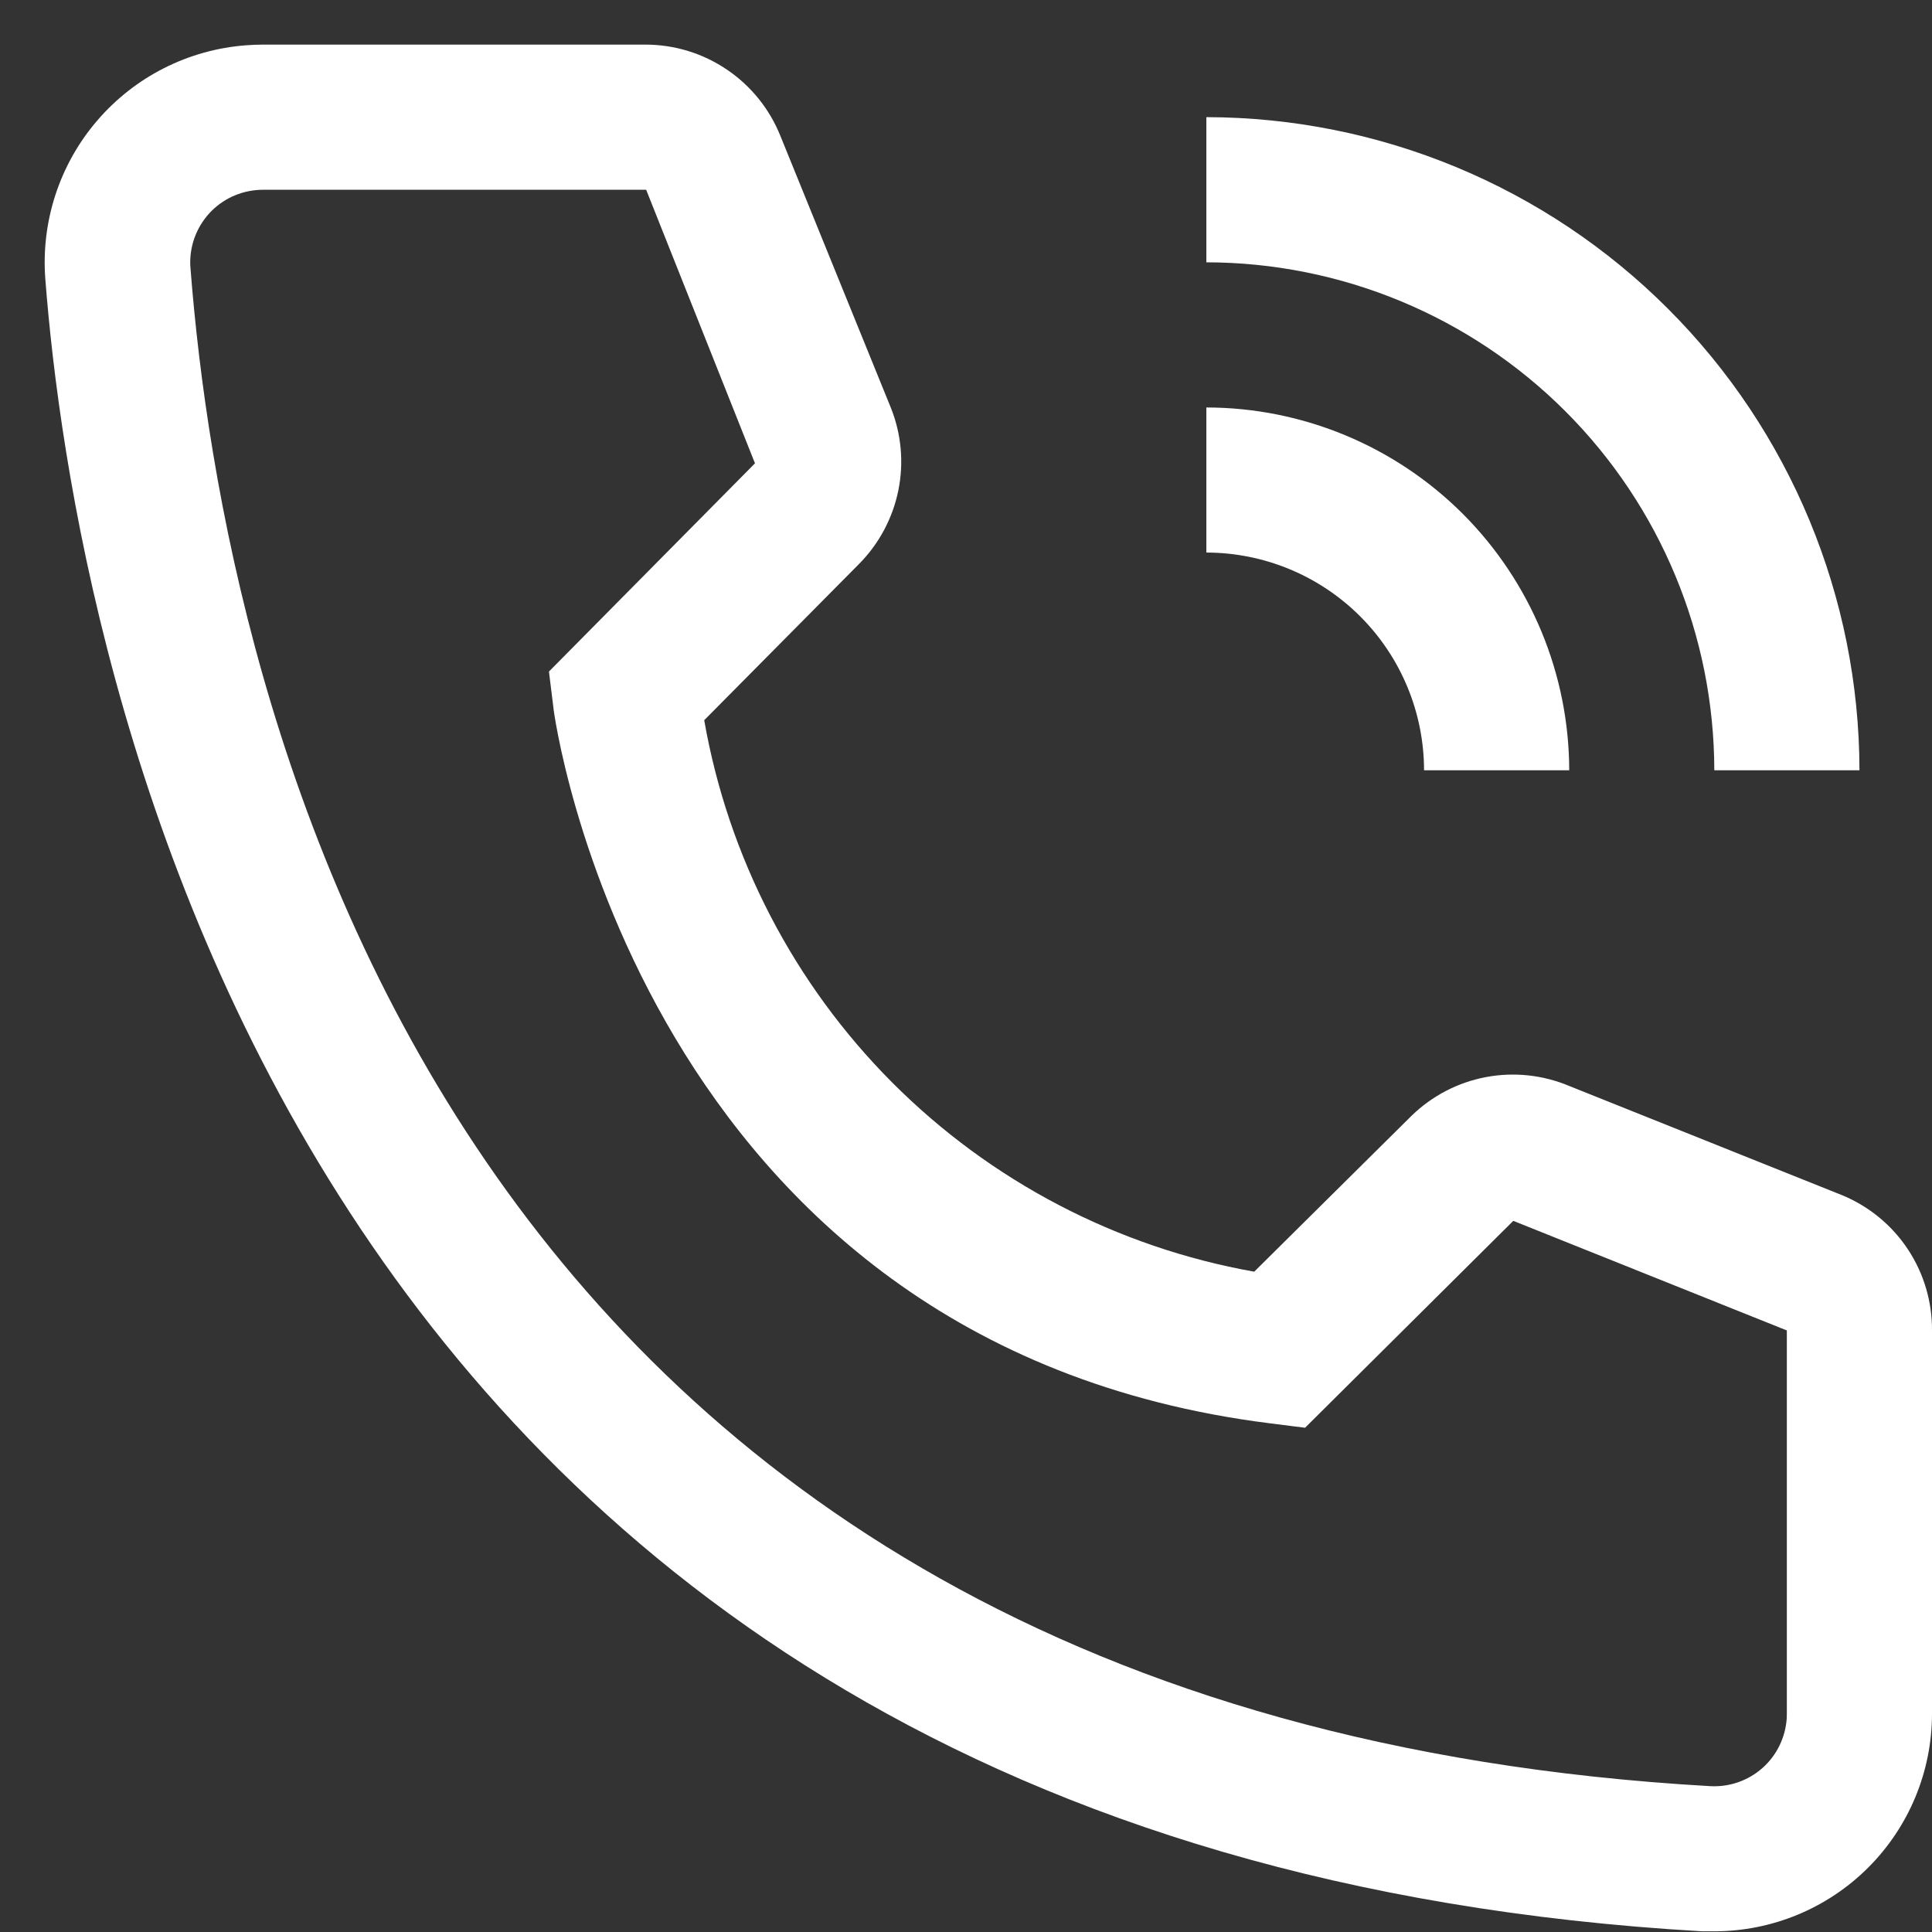 <svg width="22" height="22" viewBox="0 0 22 22" fill="none" xmlns="http://www.w3.org/2000/svg">
<rect x="0" y="0" width="22" height="22" fill="#333333" stroke="none"/>
<path fill-rule="evenodd" clip-rule="evenodd" d="M19.381 21.992H19.521C20.178 21.992 20.809 21.731 21.274 21.266C21.739 20.801 22 20.171 22 19.513V15.15C22.002 14.822 21.907 14.501 21.726 14.227C21.545 13.953 21.287 13.74 20.984 13.613L17.869 12.366C17.569 12.24 17.24 12.205 16.921 12.265C16.602 12.325 16.308 12.478 16.075 12.704L14.282 14.481C12.72 14.203 11.281 13.451 10.161 12.328C9.041 11.205 8.293 9.764 8.019 8.201L9.779 6.425C10.008 6.195 10.164 5.904 10.229 5.587C10.294 5.269 10.264 4.94 10.143 4.64L8.887 1.549C8.764 1.242 8.552 0.978 8.278 0.793C8.004 0.607 7.681 0.508 7.35 0.508H2.995C2.929 0.508 2.863 0.511 2.798 0.516C2.142 0.566 1.534 0.875 1.106 1.374C0.678 1.873 0.466 2.522 0.516 3.177C0.839 7.358 3.144 21.058 19.381 21.992ZM2.679 2.223C2.779 2.182 2.887 2.161 2.995 2.161H7.358L8.597 5.276L6.251 7.647L6.3 8.044C6.3 8.118 7.275 15.307 14.464 16.208L14.861 16.258L17.232 13.902L20.347 15.15V19.513L20.346 19.564C20.332 19.783 20.233 19.988 20.069 20.133C19.905 20.278 19.69 20.352 19.471 20.339C4.987 19.513 2.549 7.945 2.169 3.053C2.167 3.031 2.166 3.008 2.166 2.985C2.167 2.876 2.188 2.769 2.23 2.669C2.272 2.569 2.333 2.478 2.41 2.401C2.487 2.325 2.578 2.264 2.679 2.223ZM21.174 8.771H19.521C19.519 7.237 18.909 5.767 17.825 4.683C16.741 3.599 15.271 2.989 13.737 2.987V1.334C15.709 1.337 17.599 2.121 18.993 3.515C20.387 4.909 21.171 6.799 21.174 8.771ZM17.869 8.771H16.216C16.215 8.114 15.954 7.484 15.489 7.019C15.024 6.554 14.394 6.293 13.737 6.292V4.64C14.832 4.641 15.882 5.077 16.657 5.851C17.431 6.626 17.867 7.676 17.869 8.771Z" fill="white"/>
</svg>
